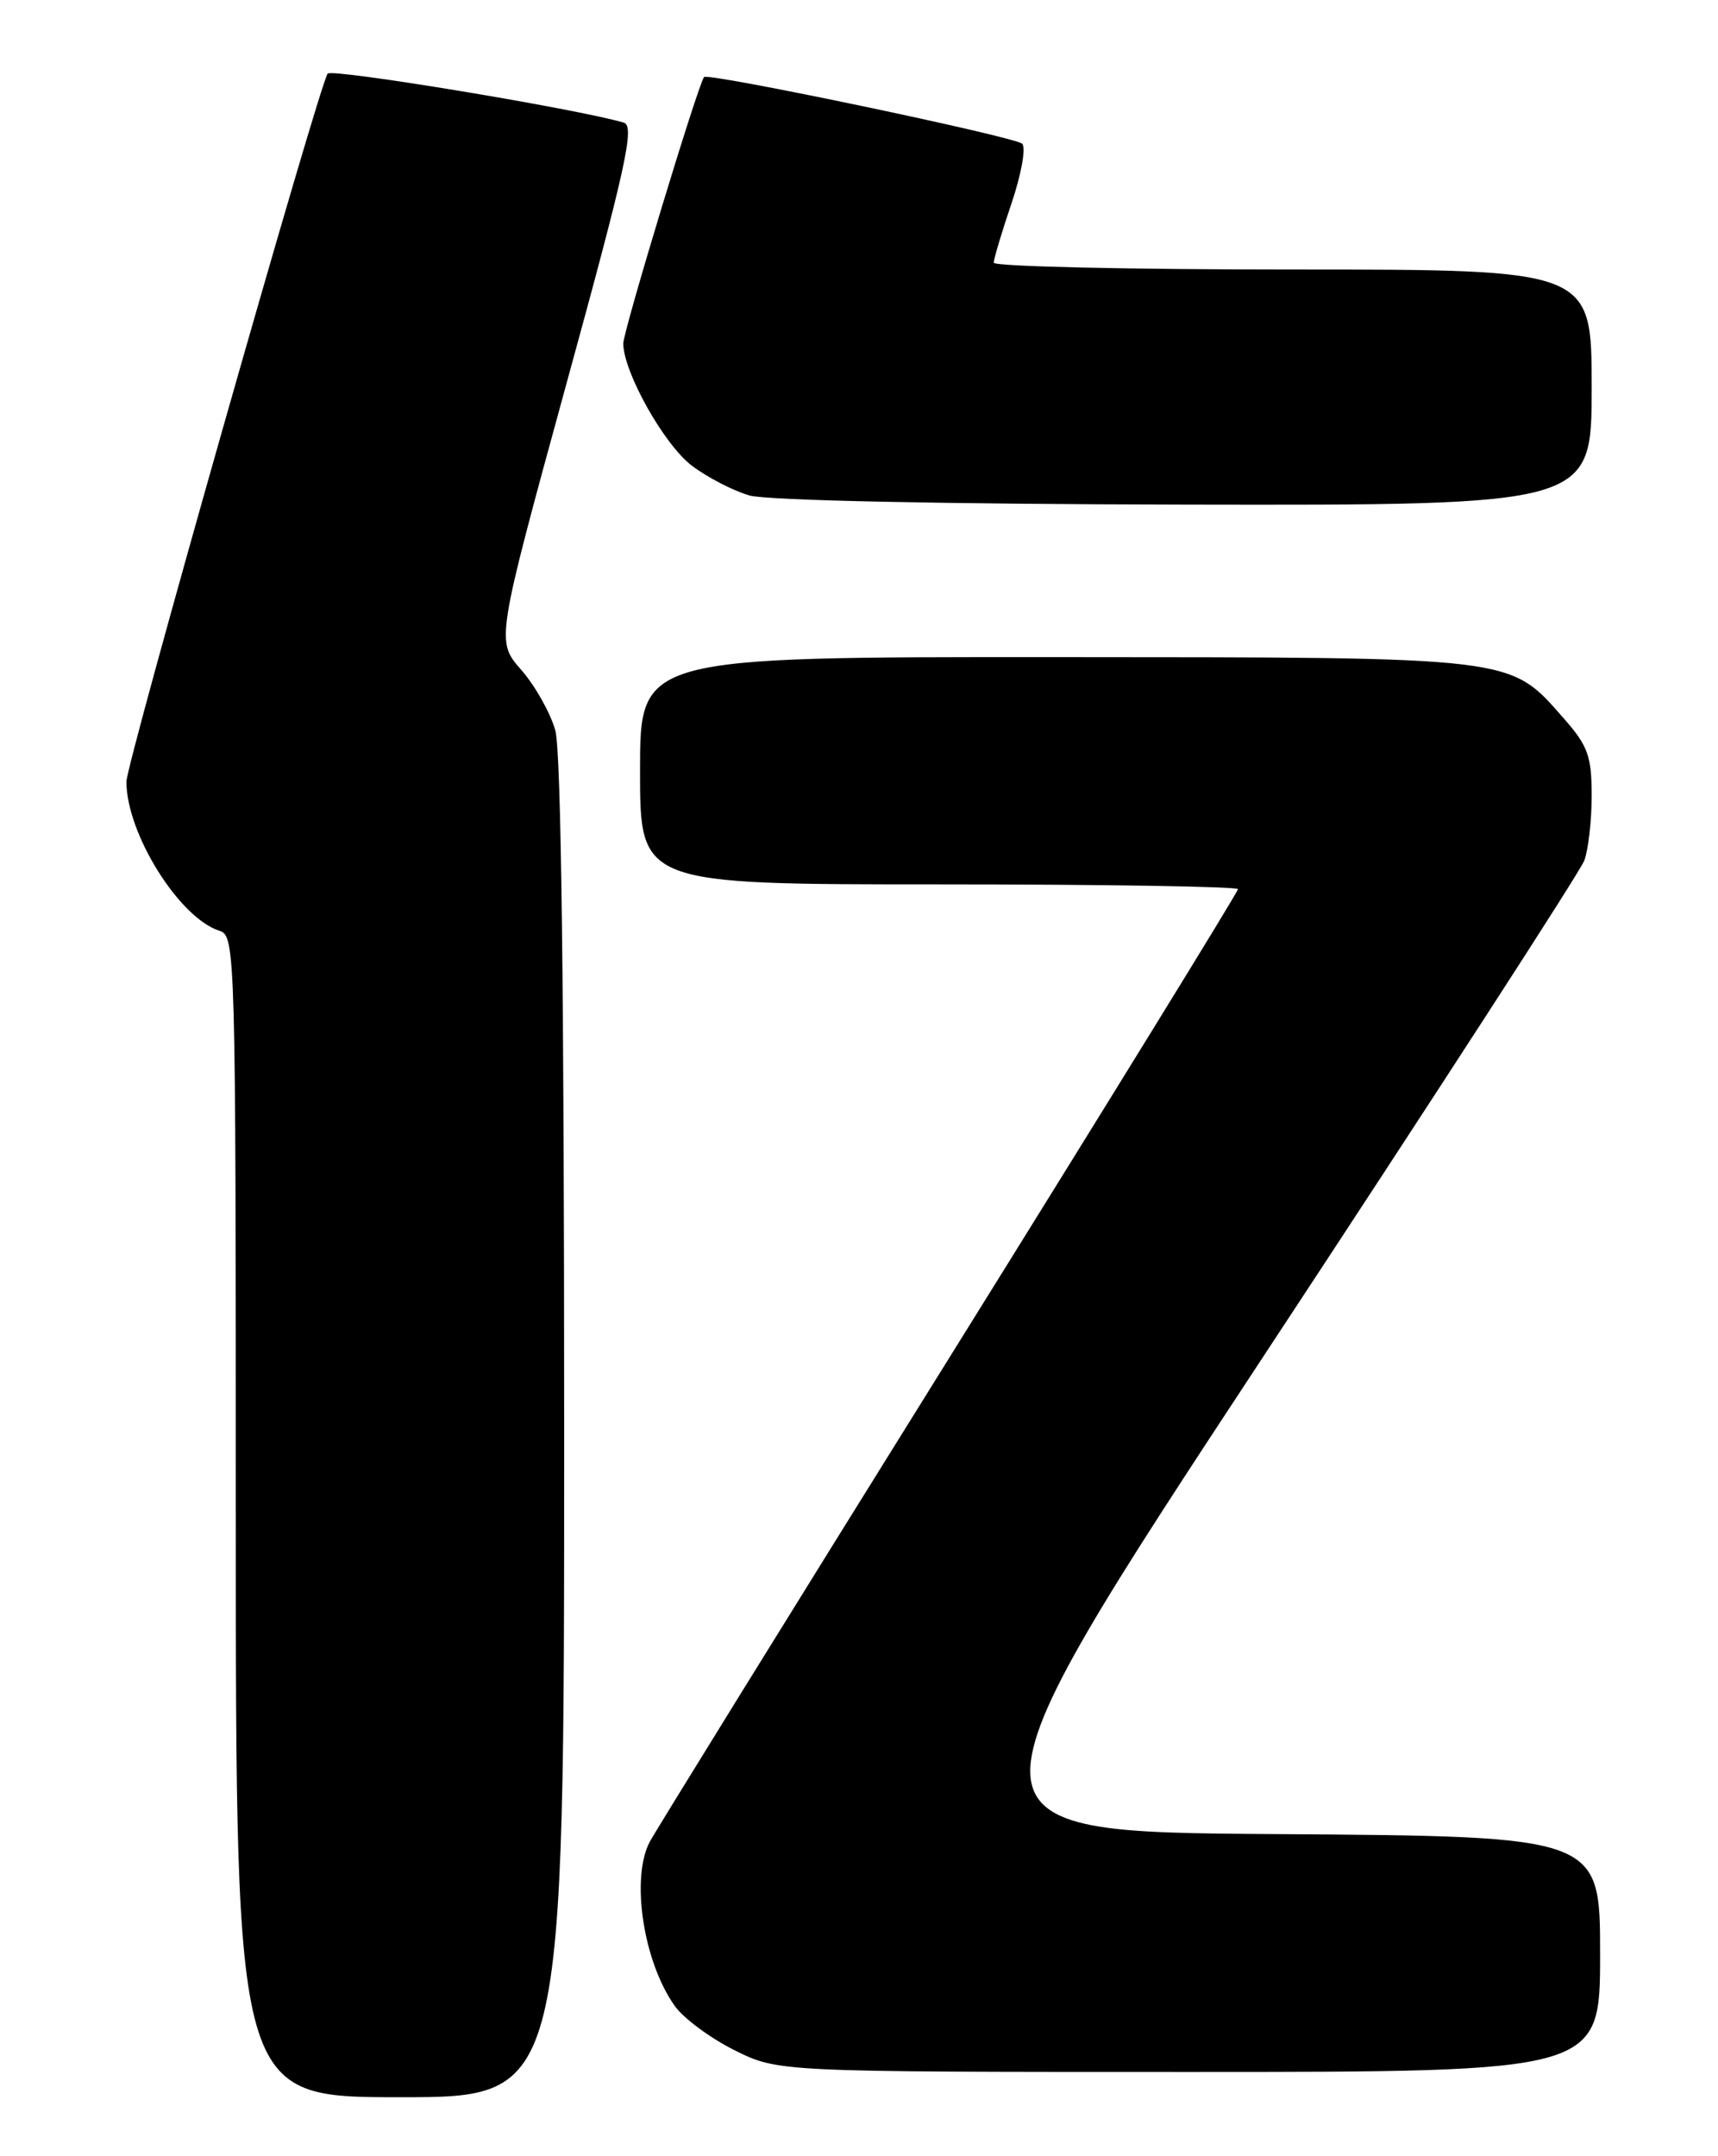<?xml version="1.0" encoding="UTF-8" standalone="no"?>
<!DOCTYPE svg PUBLIC "-//W3C//DTD SVG 1.1//EN" "http://www.w3.org/Graphics/SVG/1.1/DTD/svg11.dtd" >
<svg xmlns="http://www.w3.org/2000/svg" xmlns:xlink="http://www.w3.org/1999/xlink" version="1.1" viewBox="0 0 204 256">
 <g >
 <path fill="currentColor"
d=" M 66.99 169.75 C 66.99 117.53 66.63 89.21 65.94 86.72 C 65.36 84.65 63.54 81.41 61.89 79.53 C 58.89 76.11 58.89 76.11 67.26 45.56 C 74.36 19.70 75.40 14.95 74.07 14.56 C 68.51 12.92 39.49 8.12 38.91 8.74 C 38.00 9.73 15.00 90.60 15.01 92.82 C 15.03 98.99 21.29 109.01 26.08 110.52 C 27.95 111.12 28.00 112.94 28.00 180.07 C 28.00 249.00 28.00 249.00 47.50 249.00 C 67.00 249.00 67.00 249.00 66.99 169.75 Z  M 190.00 232.01 C 190.00 218.02 190.00 218.02 151.43 217.76 C 112.87 217.50 112.87 217.50 150.05 161.00 C 170.51 129.93 187.64 103.46 188.12 102.18 C 188.60 100.91 189.00 97.44 189.00 94.47 C 189.00 89.81 188.56 88.57 185.76 85.38 C 179.18 77.89 180.47 78.05 125.25 78.02 C 76.00 78.00 76.00 78.00 76.00 91.50 C 76.00 105.00 76.00 105.00 111.50 105.00 C 131.03 105.00 147.00 105.26 147.00 105.57 C 147.00 105.89 131.54 130.98 112.65 161.32 C 93.75 191.67 77.78 217.48 77.15 218.68 C 74.88 223.00 76.39 232.92 80.12 238.16 C 81.16 239.63 84.35 241.99 87.20 243.41 C 92.39 246.00 92.39 246.00 141.20 246.00 C 190.00 246.00 190.00 246.00 190.00 232.01 Z  M 189.00 46.00 C 189.00 32.00 189.00 32.00 153.50 32.00 C 133.97 32.00 118.00 31.64 118.00 31.19 C 118.00 30.75 118.95 27.56 120.12 24.11 C 121.29 20.64 121.85 17.49 121.37 17.06 C 120.42 16.21 84.02 8.59 83.60 9.15 C 82.85 10.15 74.00 39.34 74.01 40.79 C 74.03 44.19 78.86 52.79 82.14 55.28 C 83.99 56.68 87.08 58.28 89.00 58.83 C 91.08 59.42 112.07 59.86 140.75 59.91 C 189.00 60.00 189.00 60.00 189.00 46.00 Z "/>
</g>
</svg>